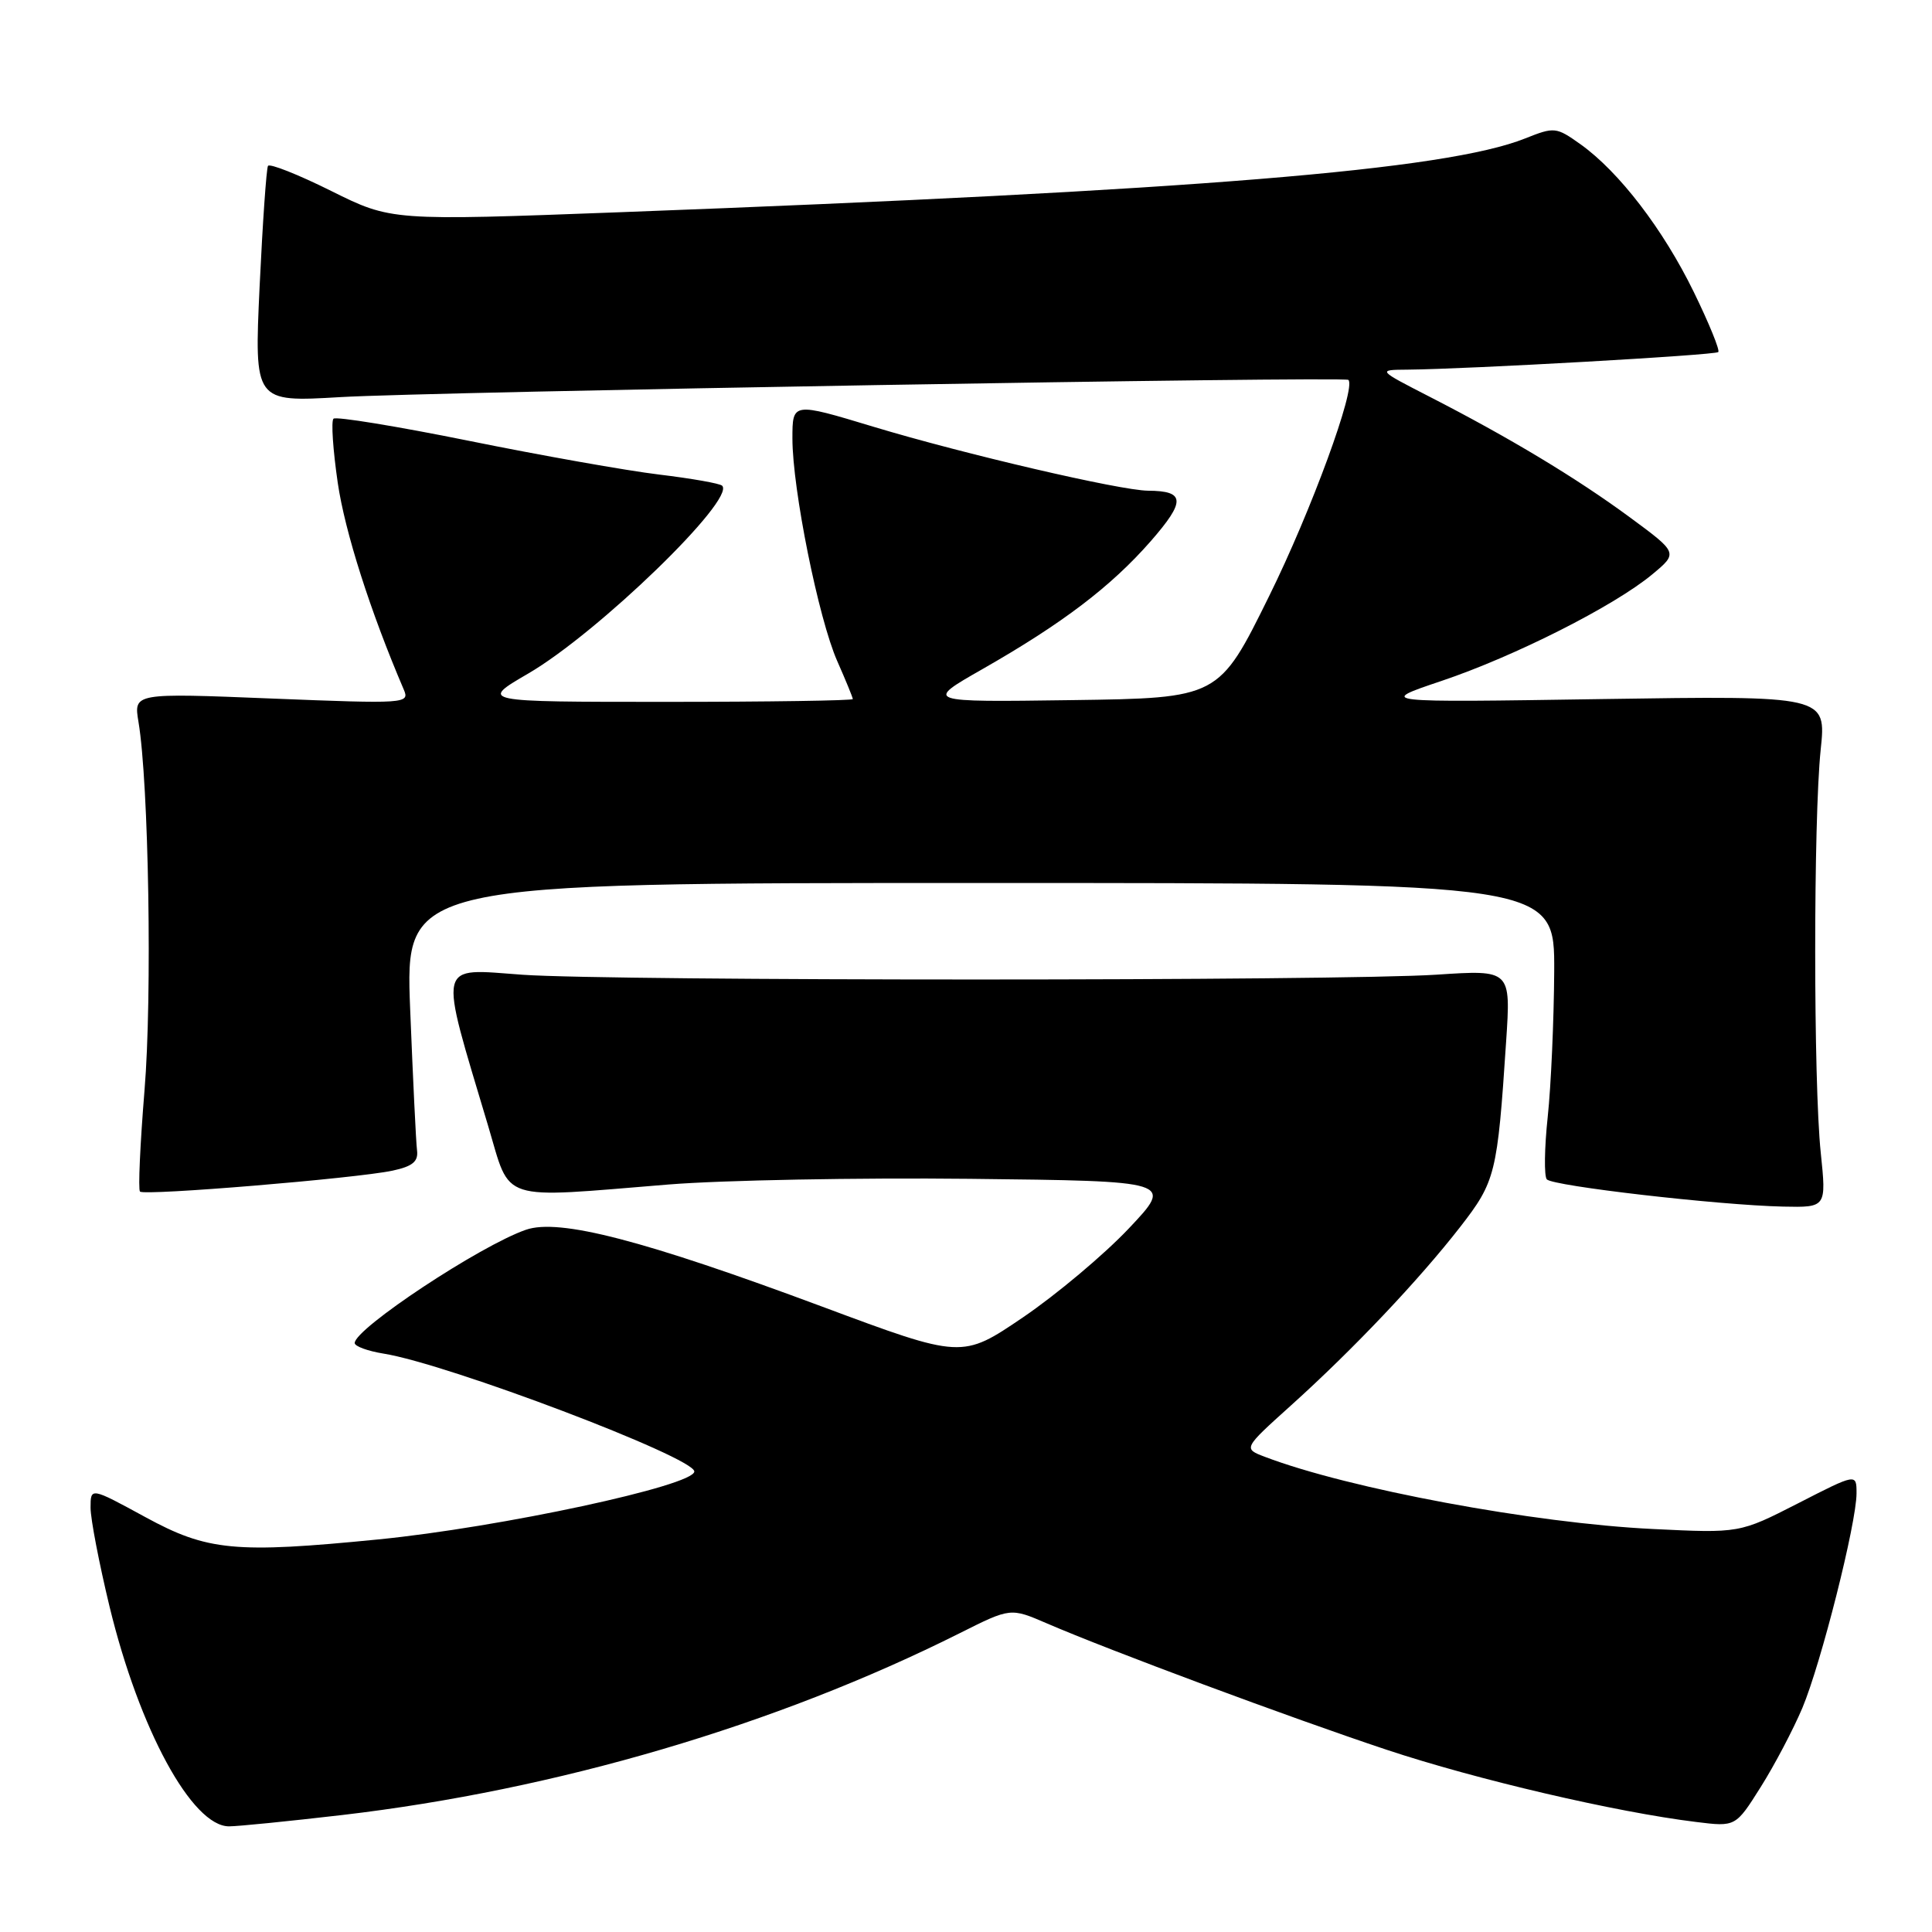 <?xml version="1.0" encoding="UTF-8" standalone="no"?>
<!DOCTYPE svg PUBLIC "-//W3C//DTD SVG 1.1//EN" "http://www.w3.org/Graphics/SVG/1.1/DTD/svg11.dtd" >
<svg xmlns="http://www.w3.org/2000/svg" xmlns:xlink="http://www.w3.org/1999/xlink" version="1.1" viewBox="0 0 256 256">
 <g >
 <path fill="currentColor"
d=" M 45.34 240.50 C 73.72 237.18 102.85 228.60 127.20 216.39 C 133.90 213.03 133.90 213.03 138.70 215.10 C 146.98 218.68 170.98 227.61 183.73 231.85 C 195.61 235.80 214.10 240.12 224.74 241.42 C 229.98 242.07 229.98 242.07 233.31 236.78 C 235.14 233.88 237.61 229.17 238.82 226.32 C 241.30 220.41 246.00 201.82 246.00 197.87 C 246.00 195.23 246.00 195.23 238.25 199.20 C 230.50 203.16 230.50 203.16 219.00 202.60 C 203.25 201.84 178.71 197.27 167.61 193.04 C 164.72 191.94 164.72 191.94 171.07 186.22 C 179.29 178.82 188.03 169.59 193.48 162.58 C 198.17 156.54 198.41 155.56 199.57 138.00 C 200.20 128.50 200.20 128.50 190.35 129.15 C 177.48 130.00 81.20 130.00 69.25 129.16 C 57.78 128.34 58.07 127.04 64.70 149.25 C 67.73 159.40 65.86 158.80 88.61 156.95 C 95.70 156.38 113.65 156.04 128.50 156.20 C 155.50 156.50 155.50 156.50 149.57 162.78 C 146.31 166.23 140.00 171.53 135.56 174.55 C 127.47 180.04 127.47 180.04 108.93 173.13 C 85.30 164.33 74.10 161.42 69.69 162.95 C 63.66 165.03 47.00 176.05 47.00 177.96 C 47.00 178.39 48.72 179.02 50.82 179.36 C 59.34 180.72 92.00 193.11 92.00 194.98 C 92.00 196.85 66.29 202.38 50.14 203.98 C 31.13 205.86 27.48 205.51 19.25 201.02 C 12.00 197.07 12.00 197.07 12.00 199.78 C 12.00 201.28 13.14 207.18 14.52 212.90 C 18.46 229.15 25.45 242.00 30.35 242.00 C 31.54 242.00 38.29 241.32 45.34 240.50 Z  M 241.26 152.75 C 240.28 143.42 240.28 108.63 241.25 99.34 C 242.00 92.18 242.00 92.18 212.25 92.63 C 182.50 93.09 182.50 93.09 191.00 90.23 C 200.71 86.96 213.89 80.30 218.93 76.11 C 222.36 73.26 222.36 73.26 215.94 68.53 C 208.87 63.33 200.04 58.01 189.43 52.57 C 182.50 49.01 182.50 49.01 186.50 48.98 C 194.54 48.91 227.27 47.06 227.68 46.65 C 227.92 46.42 226.46 42.84 224.44 38.70 C 220.38 30.38 214.53 22.76 209.43 19.12 C 206.20 16.82 205.97 16.80 202.10 18.34 C 191.62 22.54 158.33 25.25 82.18 28.12 C 51.85 29.26 51.85 29.26 43.88 25.30 C 39.50 23.12 35.73 21.63 35.51 21.98 C 35.30 22.33 34.80 29.52 34.40 37.95 C 33.69 53.29 33.69 53.29 45.09 52.62 C 57.02 51.91 178.18 49.84 178.67 50.34 C 179.72 51.38 173.74 67.71 168.16 79.00 C 161.50 92.50 161.50 92.50 142.00 92.77 C 122.50 93.04 122.50 93.04 130.18 88.66 C 140.80 82.60 147.21 77.72 152.47 71.72 C 157.13 66.38 157.06 65.05 152.12 65.02 C 148.44 64.99 127.70 60.16 115.75 56.55 C 105.00 53.30 105.00 53.30 105.00 58.11 C 105.00 64.81 108.46 81.99 110.94 87.60 C 112.07 90.16 113.00 92.42 113.00 92.63 C 113.00 92.83 101.87 93.00 88.27 93.00 C 63.55 93.00 63.55 93.00 69.99 89.25 C 79.23 83.87 97.50 66.17 95.69 64.36 C 95.40 64.06 91.64 63.40 87.33 62.88 C 83.02 62.36 71.69 60.35 62.13 58.41 C 52.58 56.48 44.51 55.16 44.19 55.48 C 43.86 55.80 44.12 59.61 44.75 63.95 C 45.70 70.47 49.07 81.02 53.51 91.39 C 54.30 93.23 53.75 93.27 36.02 92.56 C 17.71 91.82 17.71 91.82 18.35 95.66 C 19.71 103.79 20.18 132.07 19.15 144.46 C 18.57 151.59 18.29 157.63 18.55 157.89 C 19.13 158.47 47.20 156.14 52.00 155.12 C 54.67 154.55 55.44 153.91 55.26 152.44 C 55.12 151.37 54.72 142.96 54.35 133.75 C 53.69 117.00 53.69 117.00 129.84 117.00 C 206.00 117.00 206.00 117.00 205.94 128.75 C 205.90 135.21 205.52 143.88 205.08 148.00 C 204.64 152.12 204.59 155.85 204.96 156.27 C 205.75 157.16 227.73 159.69 236.26 159.88 C 242.01 160.00 242.01 160.00 241.26 152.75 Z "/>
</g>
</svg>